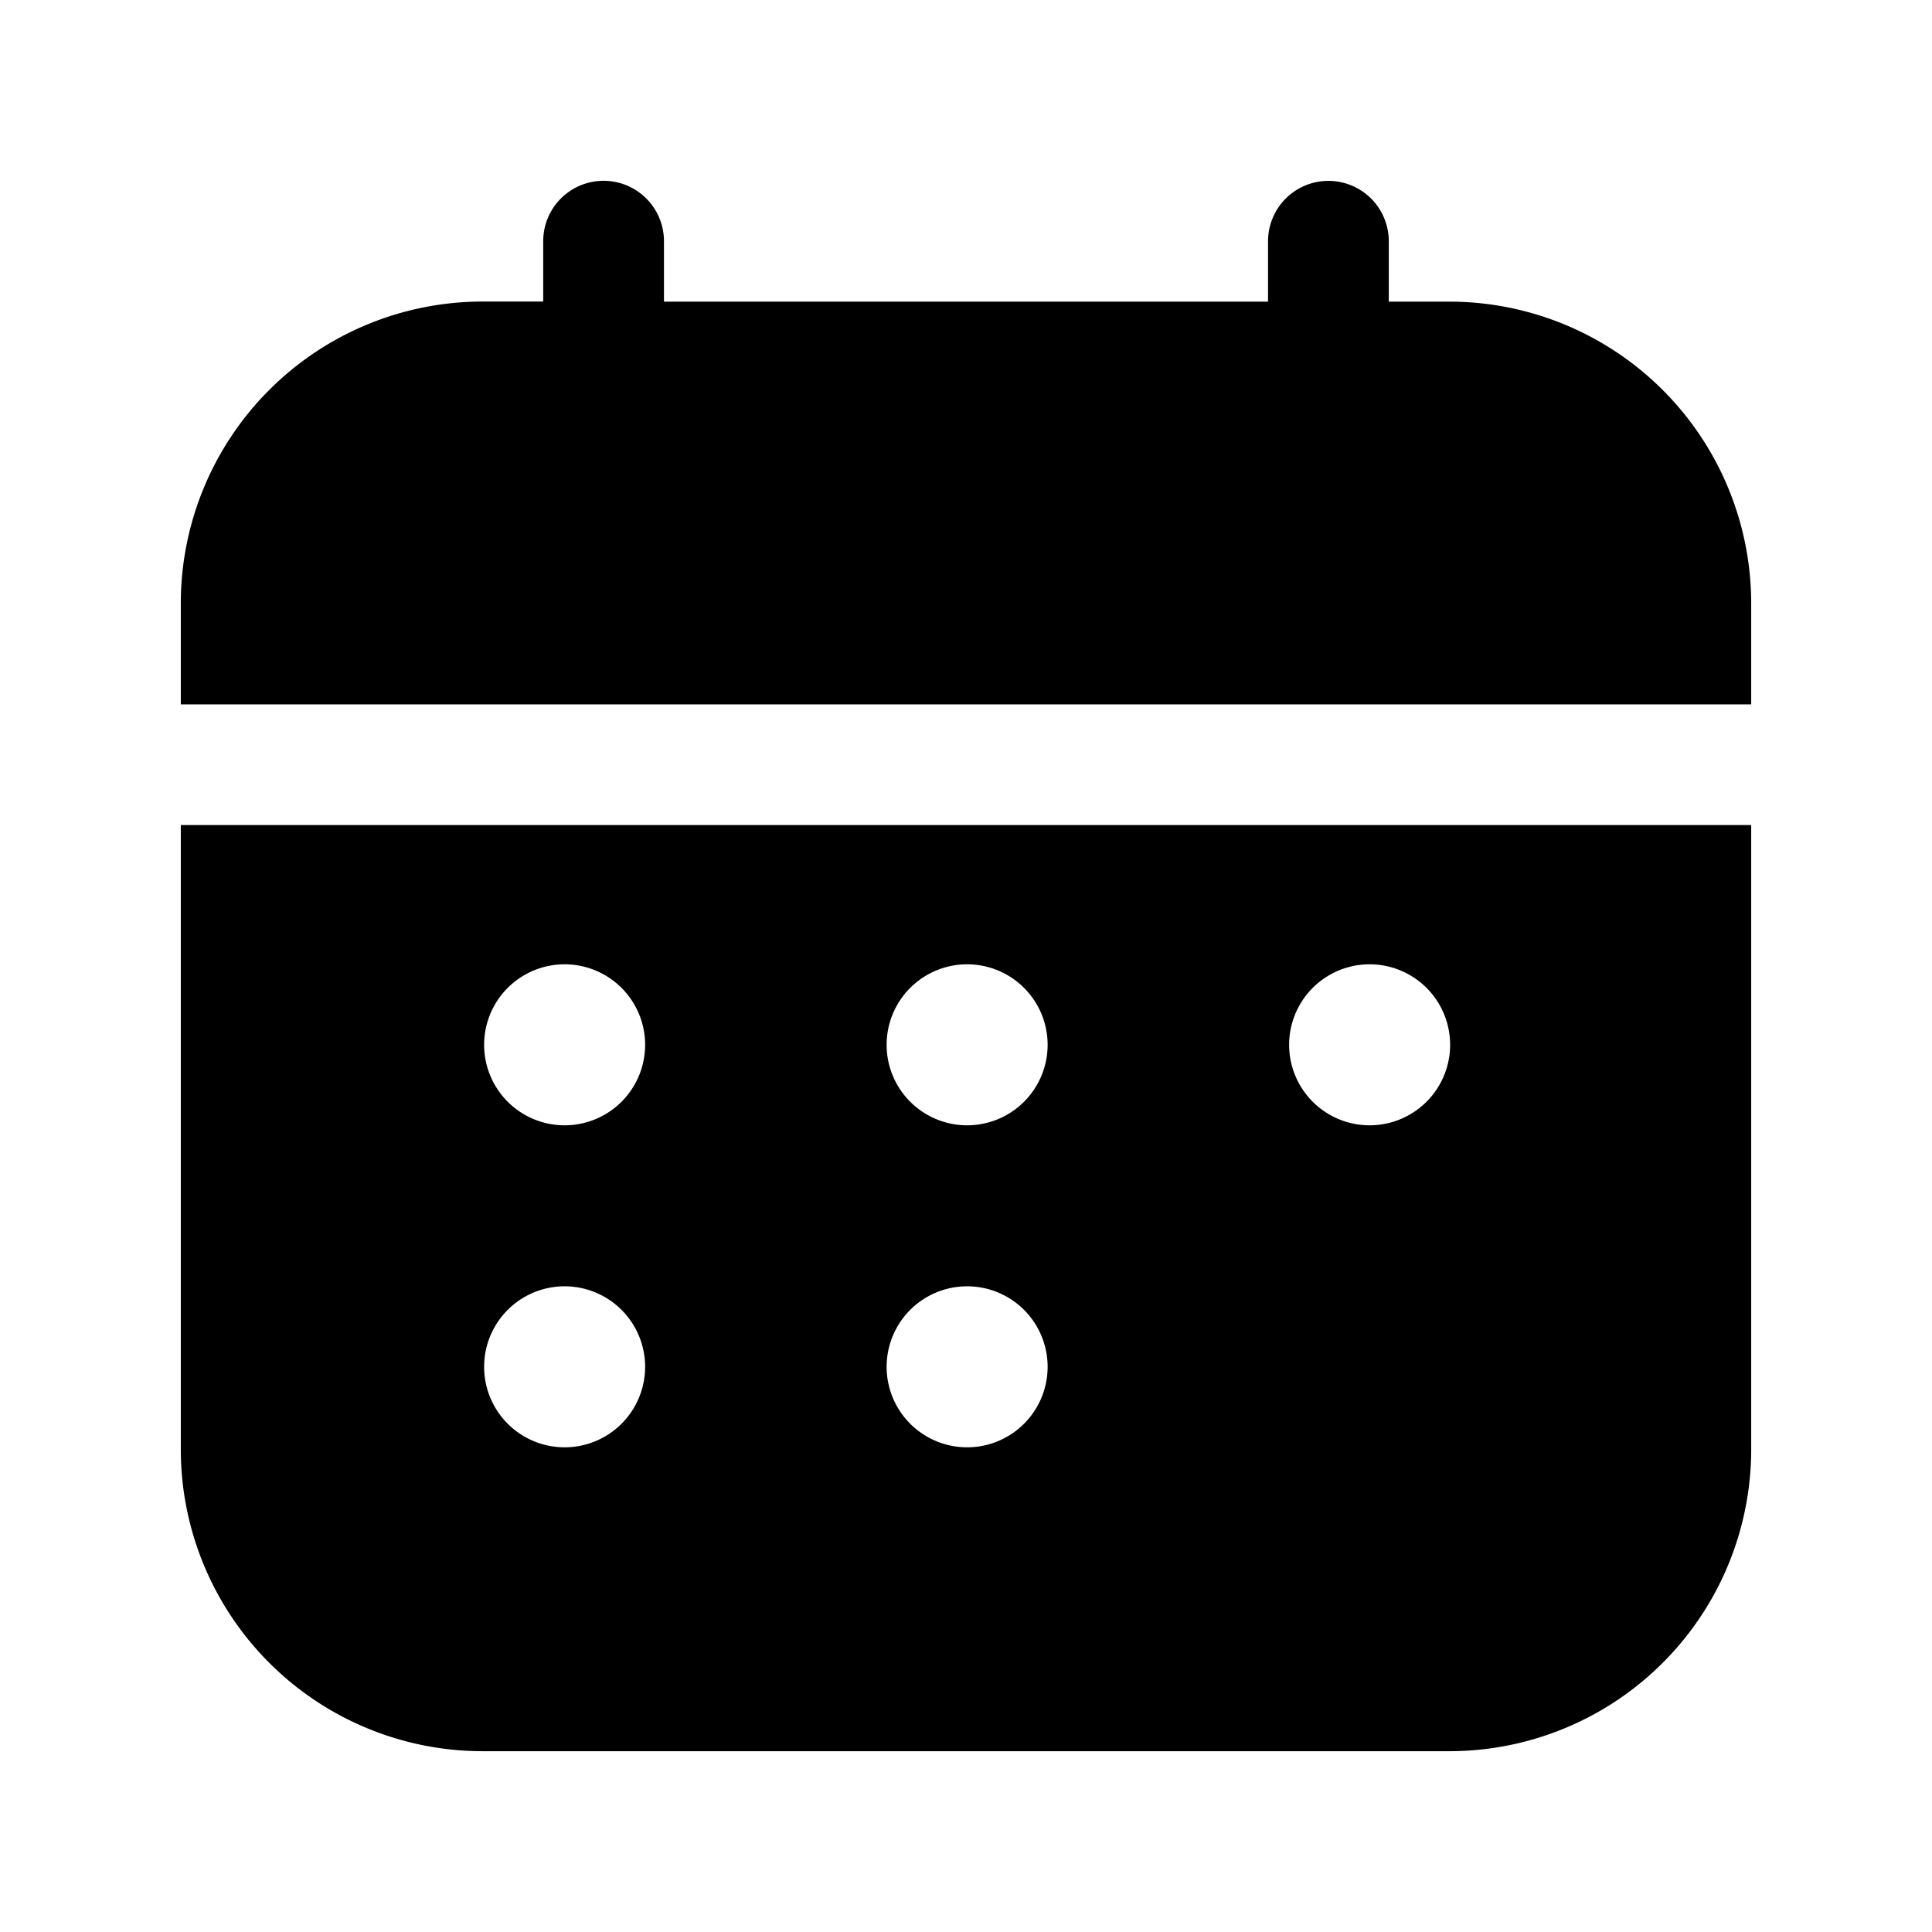 <svg xmlns="http://www.w3.org/2000/svg" width="24" height="24" fill="none" viewBox="0 0 24 24"><path fill="currentColor" fill-rule="evenodd" d="M8.248 2.996a.75.75 0 1 0-1.5 0v.75h-.752a3.75 3.75 0 0 0-3.75 3.75V8.75h19.508V7.497a3.75 3.75 0 0 0-3.75-3.75h-.752v-.75a.75.75 0 0 0-1.5 0v.75H8.248v-.75ZM2.246 18.004v-7.755h19.508v7.755a3.75 3.75 0 0 1-3.75 3.75H5.996a3.75 3.75 0 0 1-3.75-3.75Zm5.768-5.025a1 1 0 1 1-2 0 1 1 0 0 1 2 0Zm0 4a1 1 0 1 1-2 0 1 1 0 0 1 2 0Zm4-3a1 1 0 1 0 0-2 1 1 0 0 0 0 2Zm1 3a1 1 0 1 1-2 0 1 1 0 0 1 2 0Zm4-3a1 1 0 1 0 0-2 1 1 0 0 0 0 2Z" clip-rule="evenodd"/></svg>